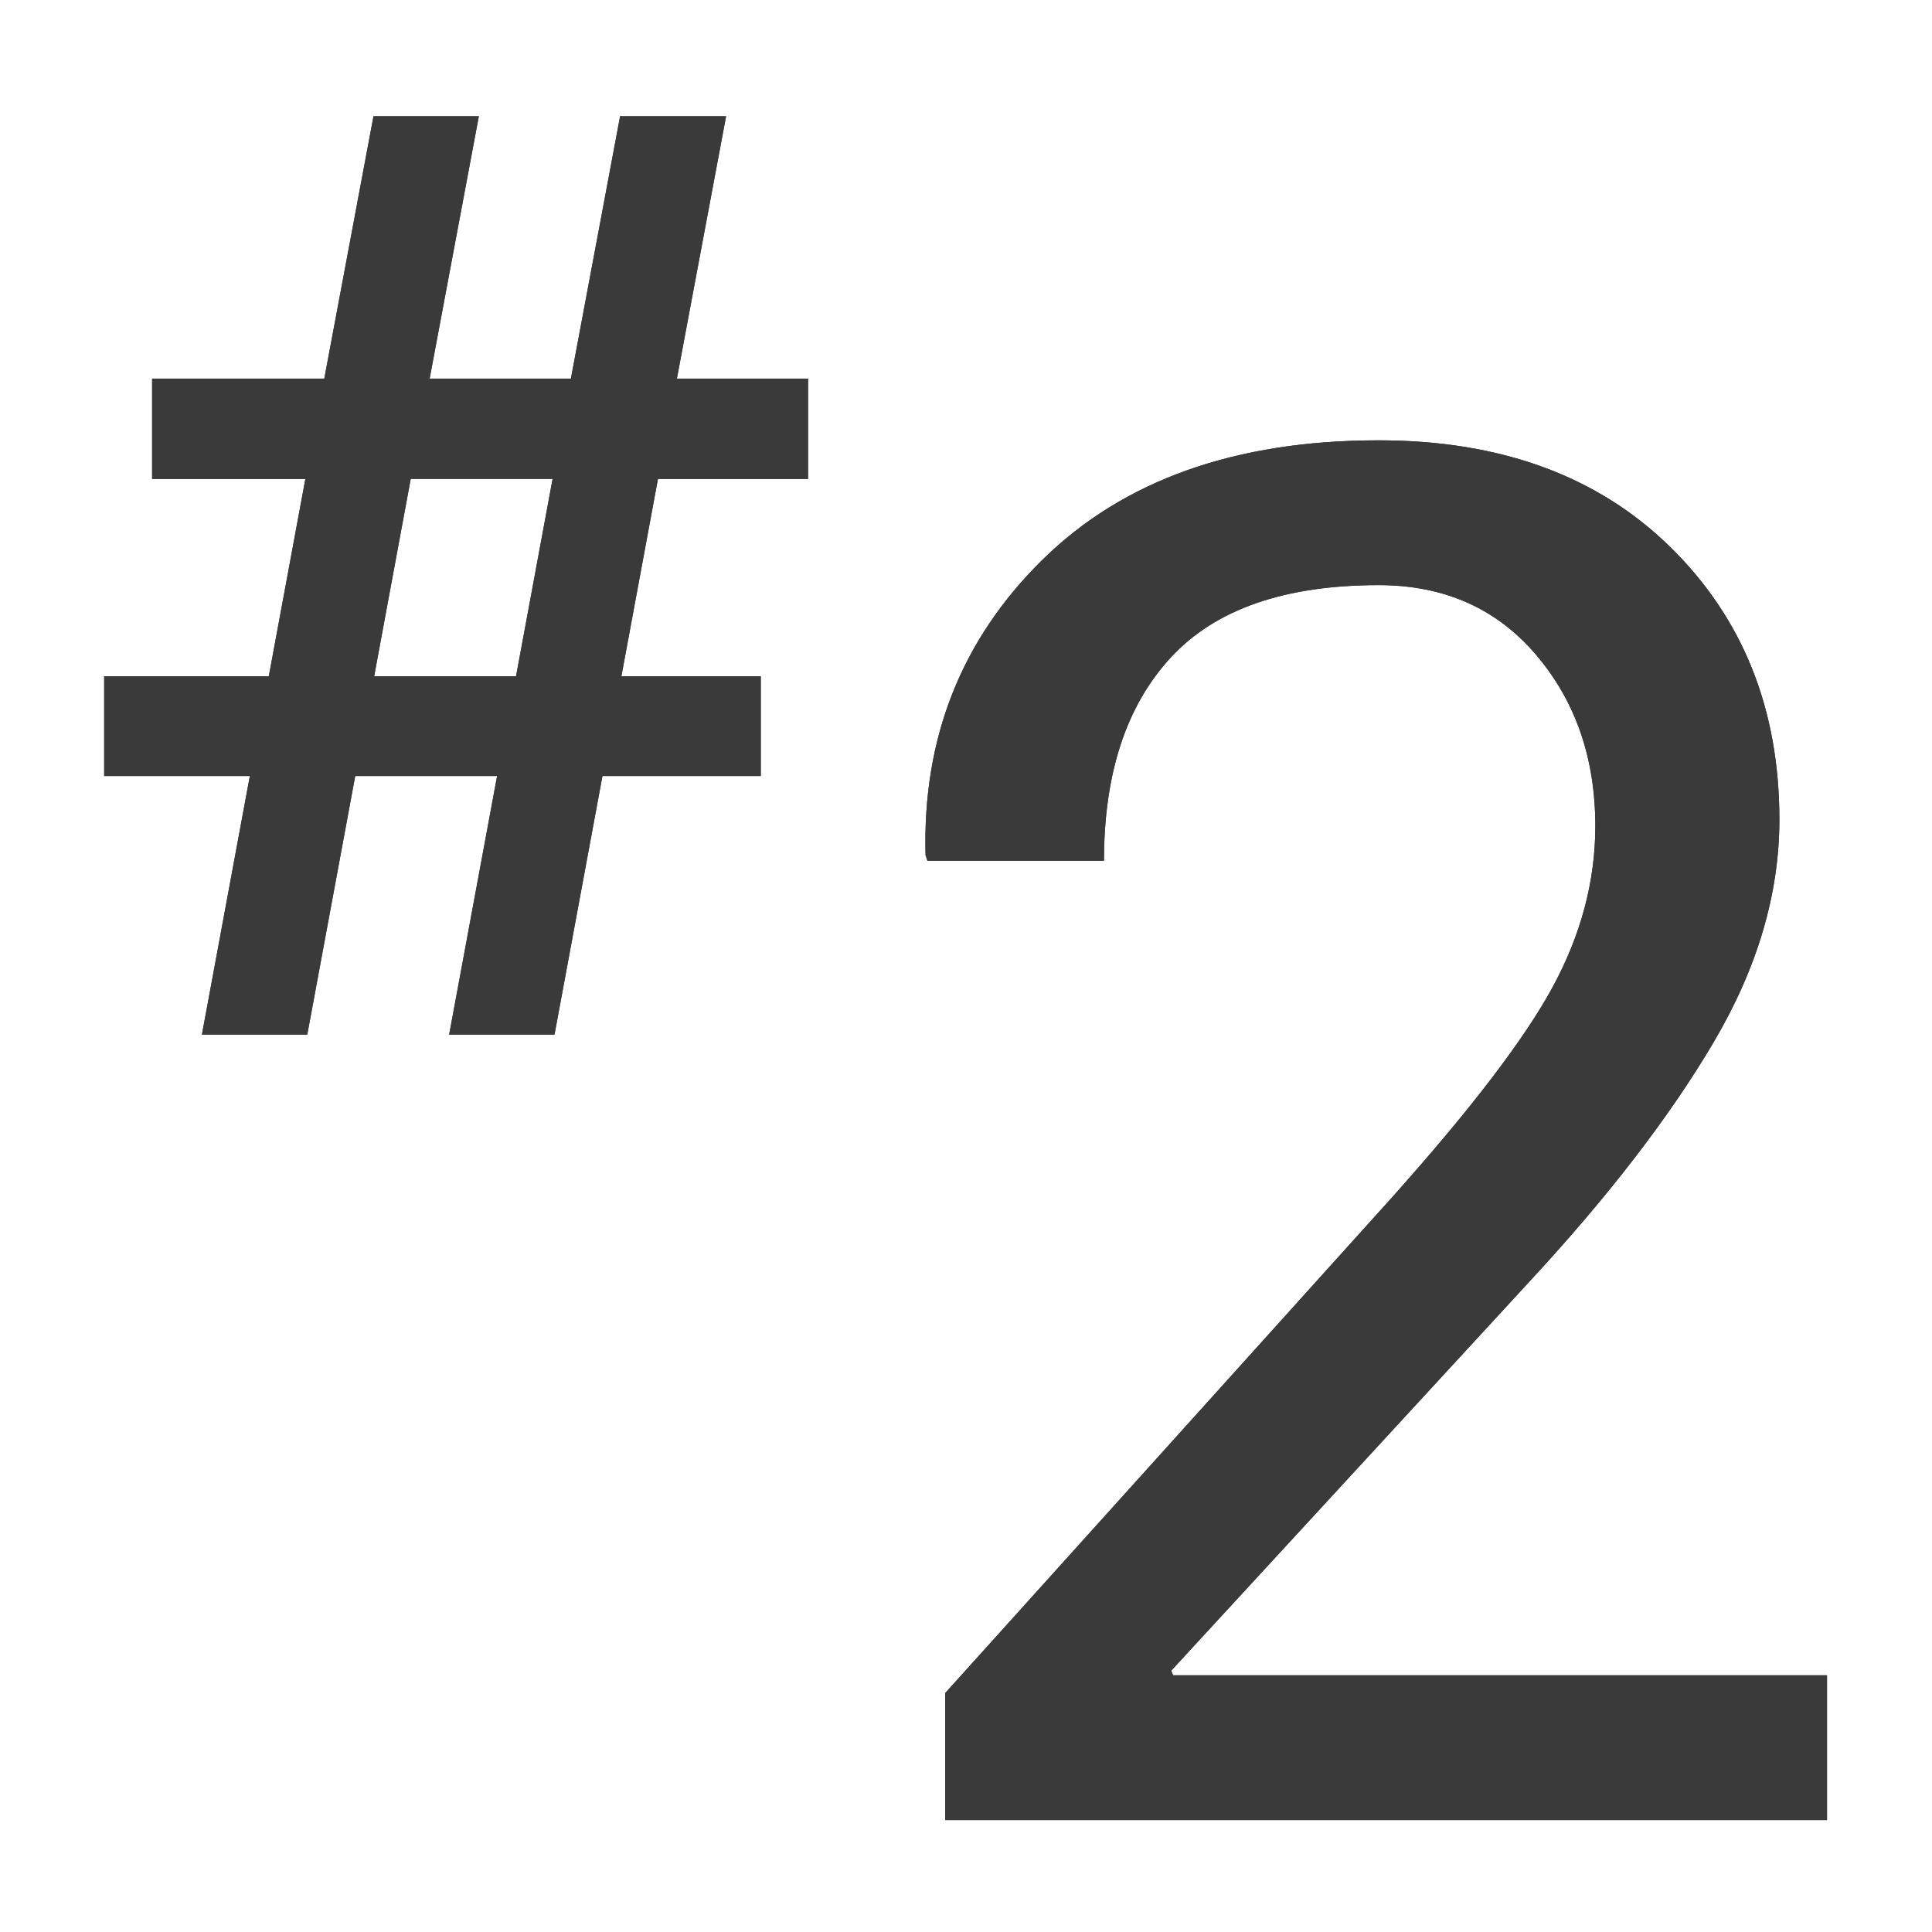 <?xml version="1.0" encoding="iso-8859-1"?>
<!-- Generator: Adobe Illustrator 17.1.0, SVG Export Plug-In . SVG Version: 6.00 Build 0)  -->
<!DOCTYPE svg PUBLIC "-//W3C//DTD SVG 1.1//EN" "http://www.w3.org/Graphics/SVG/1.1/DTD/svg11.dtd">
<svg version="1.1" xmlns="http://www.w3.org/2000/svg" xmlns:xlink="http://www.w3.org/1999/xlink" x="0px" y="0px" width="120px"
	 height="120px" viewBox="0 0 120 120" enable-background="new 0 0 120 120" xml:space="preserve">
<g id="Layer_4" display="none">
	<circle display="inline" opacity="0.5" fill="#DF1F26" cx="60.125" cy="60" r="60"/>
	<rect x="6.625" y="6.5" display="inline" opacity="0.5" fill="#3B4FA1" width="107" height="107"/>
</g>
<g id="normal">
	<g>
		<path fill="#3A3A3A" d="M113.478,113.046H58.706v-7.884l27.676-30.7c4.951-5.531,8.307-9.922,10.066-13.171
			s2.641-6.576,2.641-9.979c0-4.216-1.229-7.765-3.685-10.647c-2.457-2.881-5.715-4.323-9.776-4.323
			c-5.841,0-10.145,1.5-12.91,4.497c-2.766,2.998-4.148,7.205-4.148,12.62H57.604l-0.116-0.348
			c-0.194-7.271,2.224-13.383,7.253-18.334c5.027-4.951,11.99-7.427,20.888-7.427c7.581,0,13.625,2.215,18.132,6.644
			c4.505,4.429,6.759,10.066,6.759,16.913c0,4.604-1.363,9.216-4.09,13.838c-2.728,4.623-6.548,9.584-11.46,14.883l-22.222,24.138
			l0.116,0.289h40.614V113.046z"/>
	</g>
	<g>
		<path fill="#3A3A3A" d="M30.877,48.197h-8.814l-2.978,16.062h-6.542l2.977-16.062H6.471v-6.189h10.225l2.272-12.262h-9.52v-6.229
			h10.695l3.056-16.297h6.542l-3.056,16.297h8.775l3.056-16.297h6.582l-3.056,16.297h8.148v6.229h-9.324l-2.272,12.262h8.658v6.189
			h-9.833l-2.978,16.062h-6.542L30.877,48.197z M23.238,42.007h8.814l2.272-12.262H25.51L23.238,42.007z"/>
	</g>
</g>
<g id="active">
	<g>
		<path fill="#3A3A3A" d="M113.478,113.046H58.706v-7.884l27.676-30.7c4.951-5.531,8.307-9.922,10.066-13.171
			s2.641-6.576,2.641-9.979c0-4.216-1.229-7.765-3.685-10.647c-2.457-2.881-5.715-4.323-9.776-4.323
			c-5.841,0-10.145,1.5-12.91,4.497c-2.766,2.998-4.148,7.205-4.148,12.62H57.604l-0.116-0.348
			c-0.194-7.271,2.224-13.383,7.253-18.334c5.027-4.951,11.99-7.427,20.888-7.427c7.581,0,13.625,2.215,18.132,6.644
			c4.505,4.429,6.759,10.066,6.759,16.913c0,4.604-1.363,9.216-4.09,13.838c-2.728,4.623-6.548,9.584-11.46,14.883l-22.222,24.138
			l0.116,0.289h40.614V113.046z"/>
	</g>
	<g>
		<path fill="#3A3A3A" d="M30.877,48.197h-8.814l-2.978,16.062h-6.542l2.977-16.062H6.471v-6.189h10.225l2.272-12.262h-9.52v-6.229
			h10.695l3.056-16.297h6.542l-3.056,16.297h8.775l3.056-16.297h6.582l-3.056,16.297h8.148v6.229h-9.324l-2.272,12.262h8.658v6.189
			h-9.833l-2.978,16.062h-6.542L30.877,48.197z M23.238,42.007h8.814l2.272-12.262H25.51L23.238,42.007z"/>
	</g>
</g>
<g id="disabled" opacity="0.2">
	<g>
		<path fill="#3A3A3A" d="M113.478,113.046H58.706v-7.884l27.676-30.7c4.951-5.531,8.307-9.922,10.066-13.171
			s2.641-6.576,2.641-9.979c0-4.216-1.229-7.765-3.685-10.647c-2.457-2.881-5.715-4.323-9.776-4.323
			c-5.841,0-10.145,1.5-12.91,4.497c-2.766,2.998-4.148,7.205-4.148,12.62H57.604l-0.116-0.348
			c-0.194-7.271,2.224-13.383,7.253-18.334c5.027-4.951,11.99-7.427,20.888-7.427c7.581,0,13.625,2.215,18.132,6.644
			c4.505,4.429,6.759,10.066,6.759,16.913c0,4.604-1.363,9.216-4.09,13.838c-2.728,4.623-6.548,9.584-11.46,14.883l-22.222,24.138
			l0.116,0.289h40.614V113.046z"/>
	</g>
	<g>
		<path fill="#3A3A3A" d="M30.877,48.197h-8.814l-2.978,16.062h-6.542l2.977-16.062H6.471v-6.189h10.225l2.272-12.262h-9.52v-6.229
			h10.695l3.056-16.297h6.542l-3.056,16.297h8.775l3.056-16.297h6.582l-3.056,16.297h8.148v6.229h-9.324l-2.272,12.262h8.658v6.189
			h-9.833l-2.978,16.062h-6.542L30.877,48.197z M23.238,42.007h8.814l2.272-12.262H25.51L23.238,42.007z"/>
	</g>
</g>
</svg>
